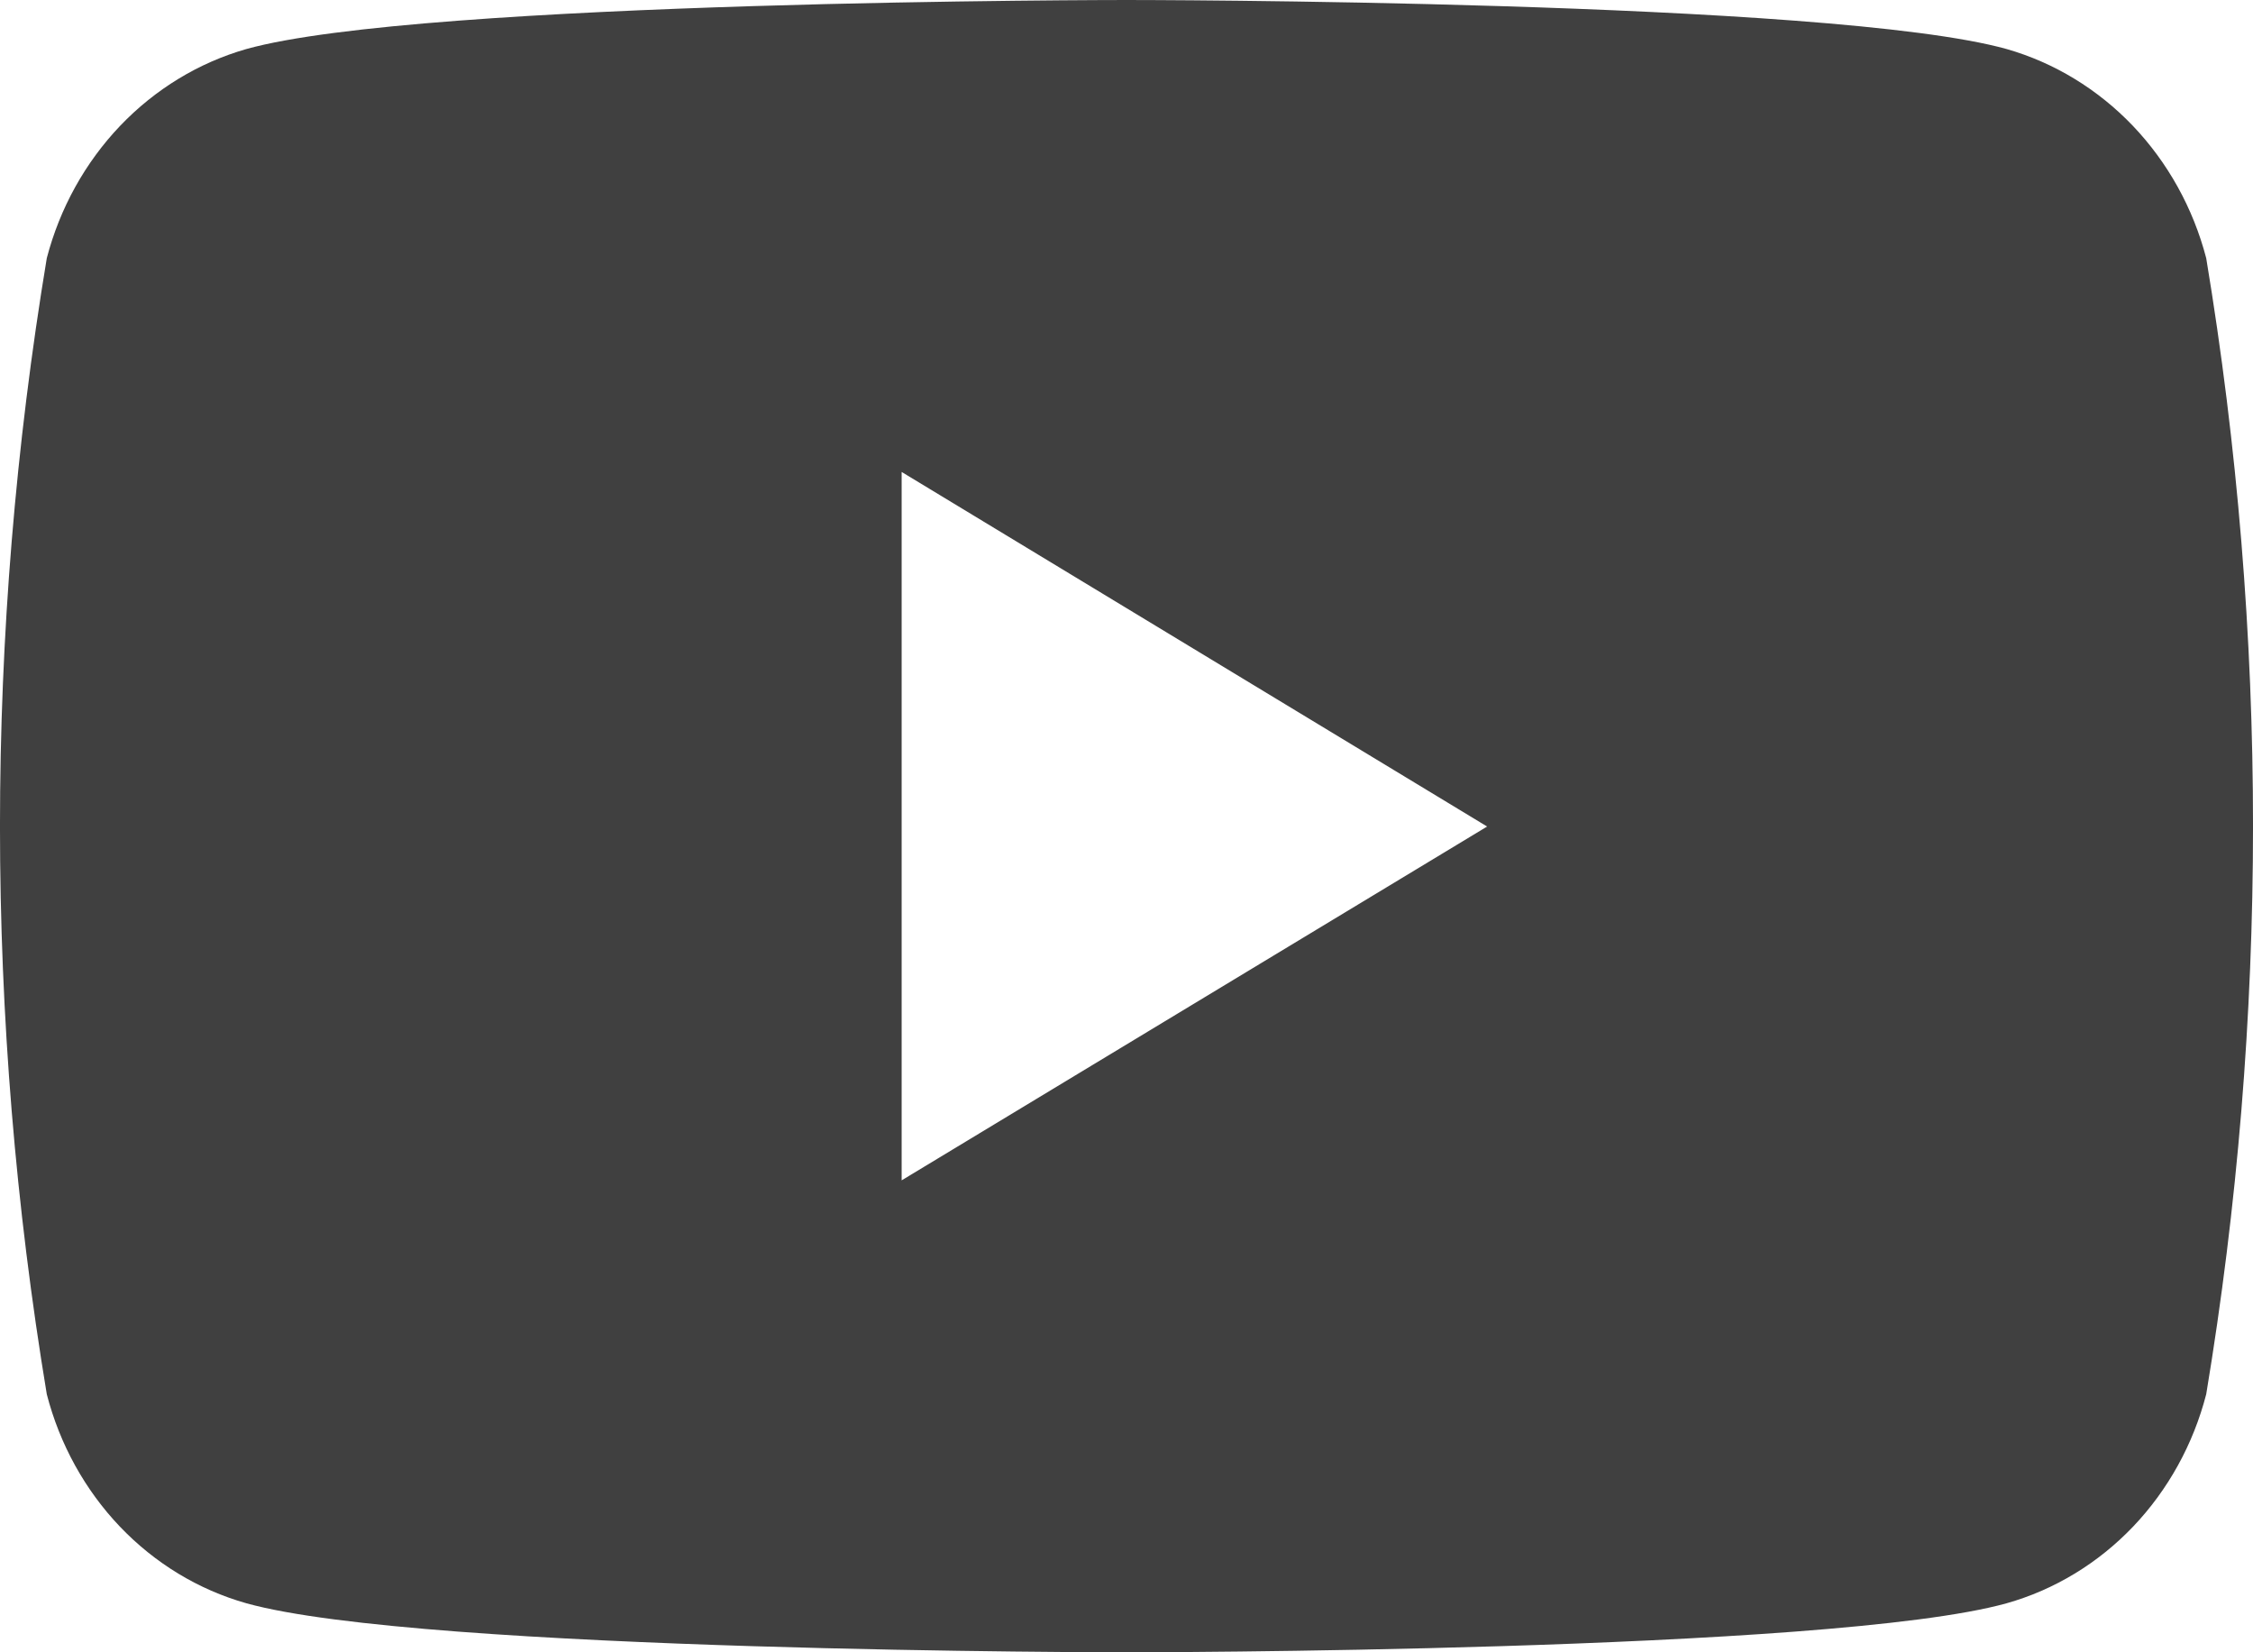 <svg width="30" height="22" viewBox="0 0 30 22" fill="none" xmlns="http://www.w3.org/2000/svg">
<g clip-path="url(#clip0_321_293)">
<path d="M29.377 3.437C29.203 2.771 28.866 2.164 28.401 1.676C27.935 1.188 27.355 0.835 26.72 0.653C24.38 -7.52962e-06 15 0 15 0C15 0 5.62 -7.52962e-06 3.28 0.653C2.644 0.835 2.065 1.188 1.599 1.676C1.134 2.164 0.797 2.771 0.623 3.437C-0.208 8.441 -0.208 13.559 0.623 18.564C0.795 19.23 1.131 19.838 1.597 20.327C2.063 20.815 2.643 21.167 3.28 21.347C5.62 22 15 22 15 22C15 22 24.38 22 26.72 21.347C27.357 21.167 27.937 20.815 28.403 20.327C28.869 19.838 29.205 19.23 29.377 18.564C30.208 13.559 30.208 8.441 29.377 3.437V3.437ZM12.006 15.716V6.284L19.802 11.005L12.006 15.716Z" fill="#404040"/>
</g>
<defs>
<clipPath id="clip0_321_293">
<rect width="30" height="22" fill="white"/>
</clipPath>
</defs>
</svg>

